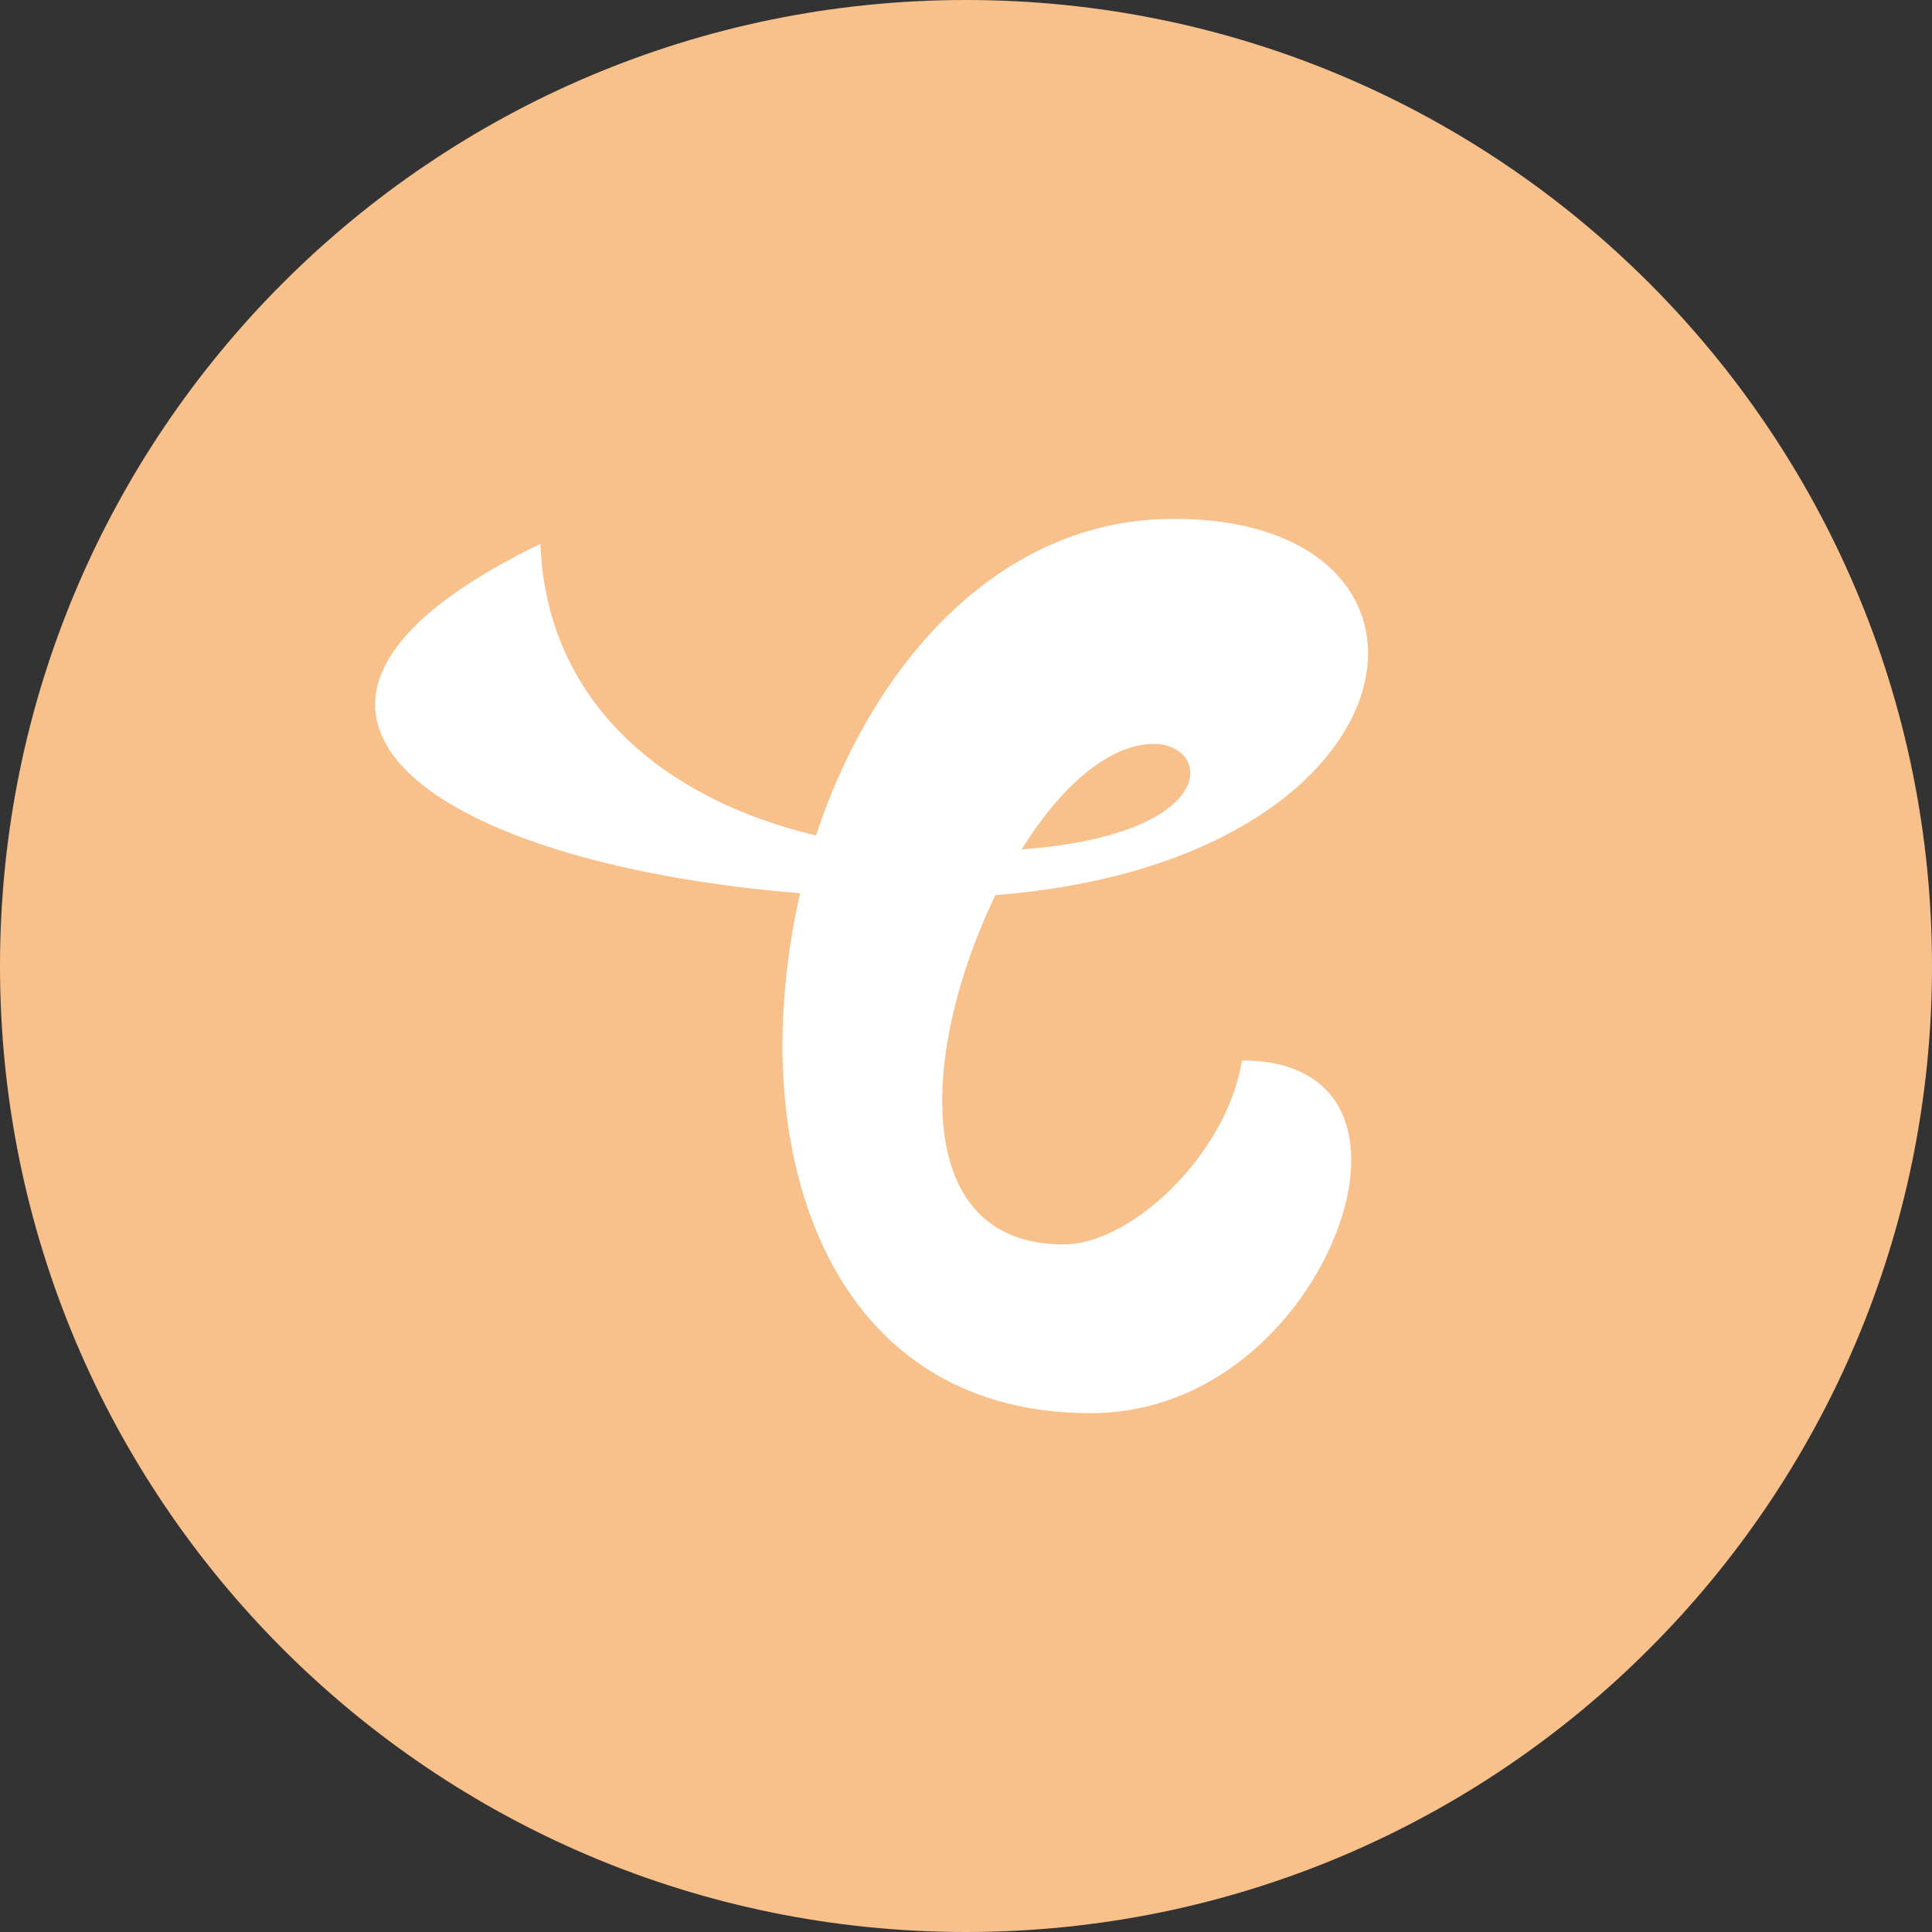 <svg xmlns="http://www.w3.org/2000/svg" width="1024" height="1024" fill="none">
   <rect width="100%" height="100%" fill="#333333" stroke="none"/>
   <g clip-path="url(#a)">
      <path fill="#F8C18C" d="M512 1024c282.77 0 512-229.23 512-512S794.77 0 512 0 0 229.23 0 512s229.23 512 512 512Z"/>
      <path fill="#fff" d="M658.27 562.07c-8 49.49-58.4 97.49-94.54 97.49-46.51 0-64.33-33.13-64.33-76.26 0-34.15 11.4-74.24 28.22-108.89 132.64-10.37 197.46-75.16 197.46-128.16 0-38.59-34.65-71.25-103-71.25-92.06 0-159.37 76.22-189.55 167.78-81.75-19.31-143-71.42-146.09-154.5-61.35 29.71-87.59 58.9-87.59 85.13 0 50.48 96.07 89.57 225.26 100a369.185 369.185 0 0 0-9.41 80.16C414.76 656.94 464.25 749 578.07 749c84.14 0 138.07-82.05 138.1-133.93.01-33.12-20.3-53-57.9-53ZM611.6 394.29c11.4 0 19.31 6.92 19.31 15.34 0 14.84-23.19 35.64-89.44 40.58 20.27-32.67 46.01-55.92 70.13-55.92Z"/>
   </g>
   <defs>
      <clipPath id="a">
         <path fill="#fff" d="M0 0h1024v1024H0z"/>
      </clipPath>
   </defs>
</svg>
